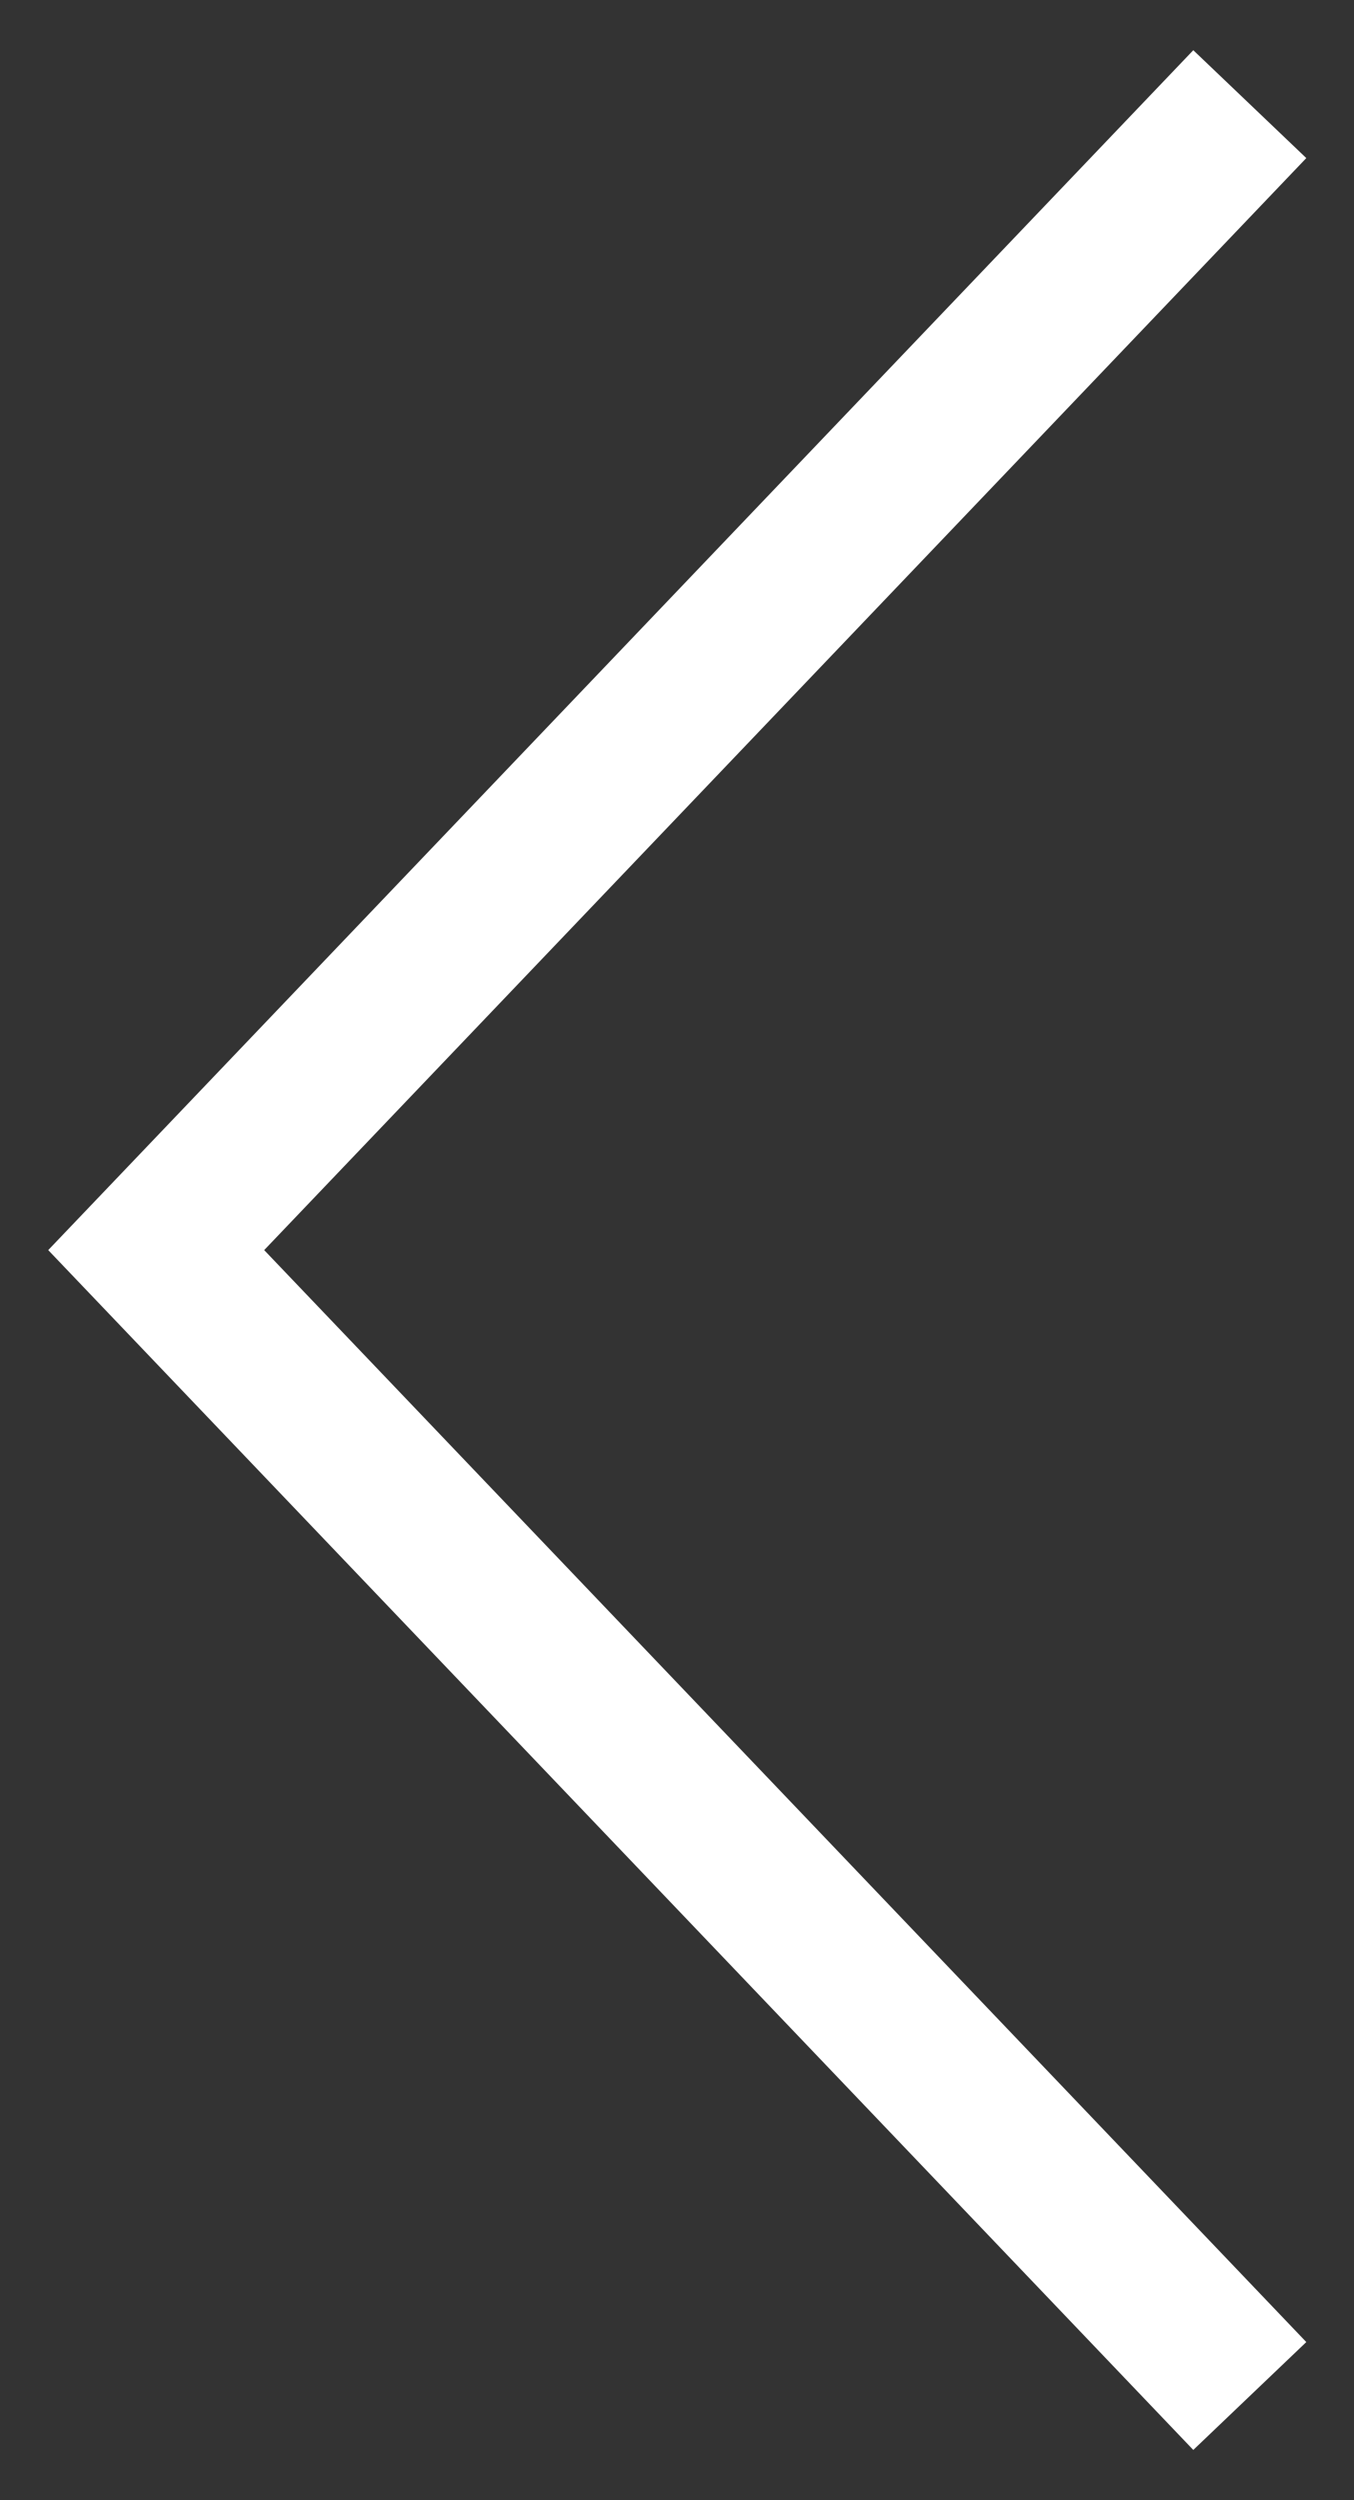 <svg width="26" height="48" viewBox="0 0 26 48" fill="none" xmlns="http://www.w3.org/2000/svg">
<rect x="0" y="0" width="26" height="48" fill="#333333" stroke="none"/>
<path fill-rule="evenodd" clip-rule="evenodd" d="M22.914 0.964L25.084 3.035L5.073 24L25.084 44.964L22.914 47.035L0.926 24L22.914 0.964Z" fill="white"/>
</svg>
